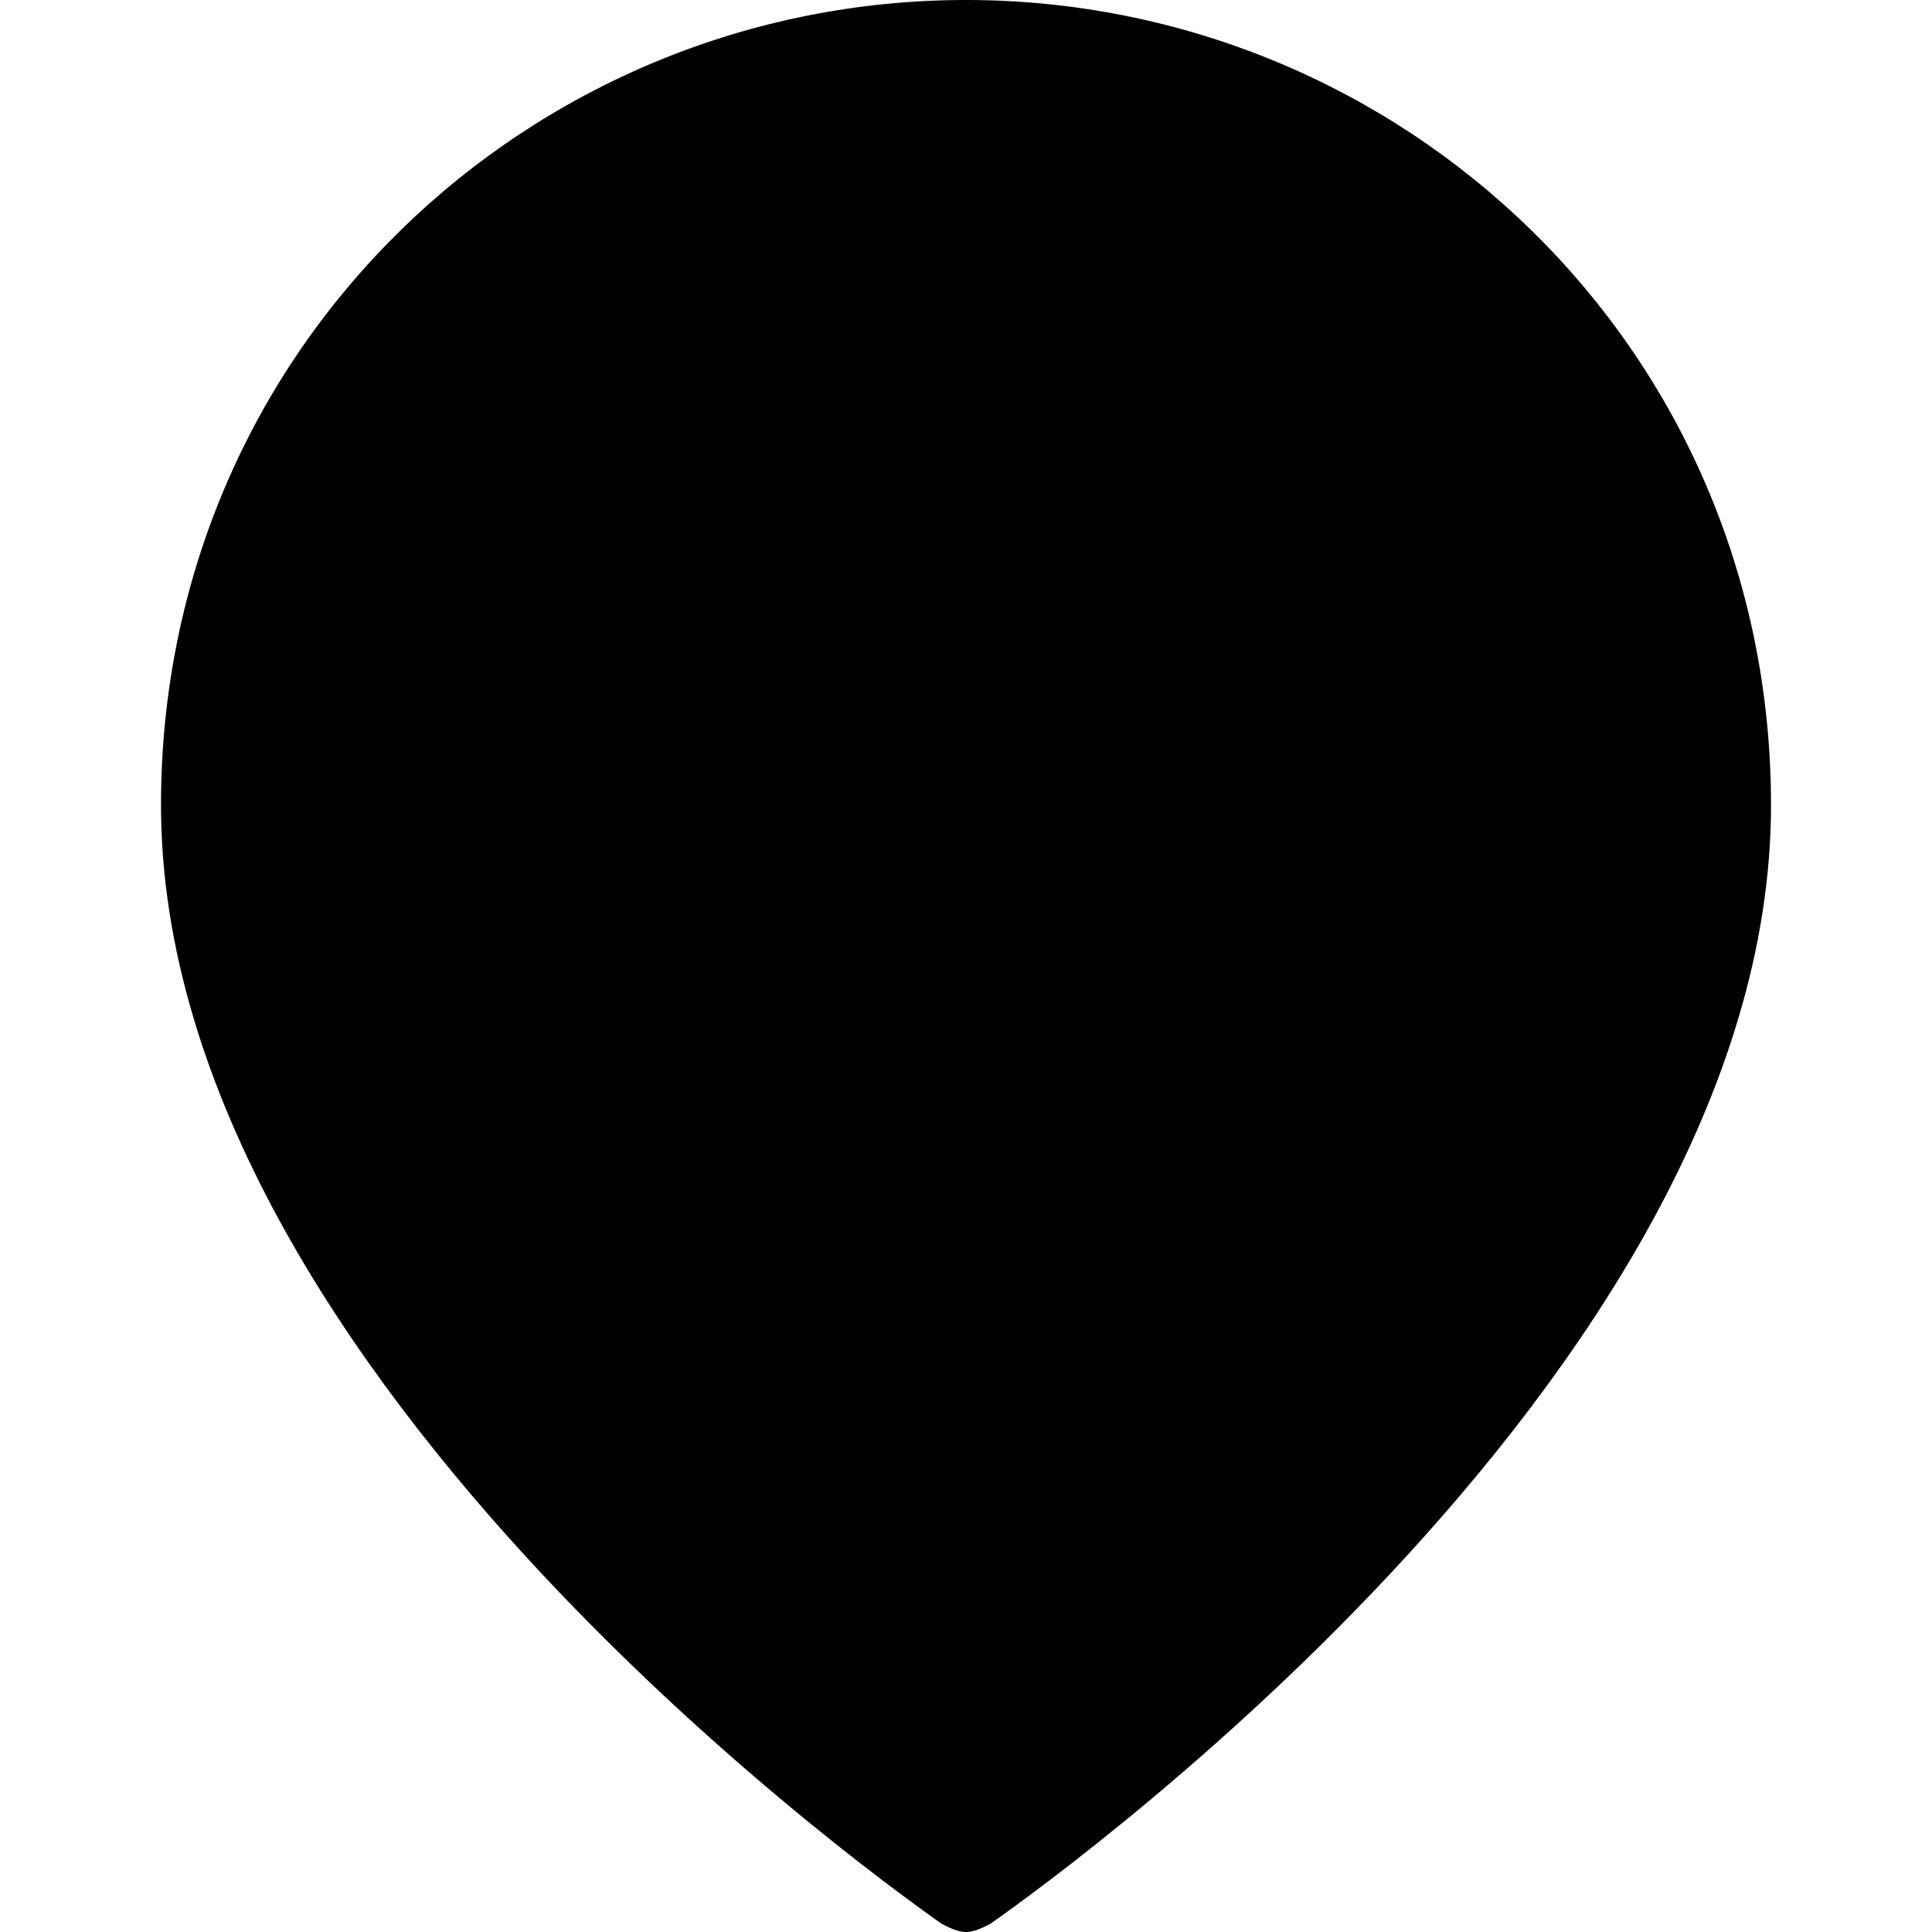 <?xml version="1.0" encoding="utf-8"?>
<!-- Generator: Adobe Illustrator 17.0.0, SVG Export Plug-In . SVG Version: 6.00 Build 0)  -->
<!DOCTYPE svg PUBLIC "-//W3C//DTD SVG 1.1//EN" "http://www.w3.org/Graphics/SVG/1.1/DTD/svg11.dtd">
<svg version="1.1" id="Layer_1" xmlns="http://www.w3.org/2000/svg" xmlns:xlink="http://www.w3.org/1999/xlink" x="0px" y="0px"
	 width="48px" height="48px" viewBox="0 0 48 48" enable-background="new 0 0 48 48" xml:space="preserve">
<path d="M44,20c0,14.3-18.7,27.3-19.4,27.8C24.4,47.9,24.2,48,24,48s-0.4-0.1-0.6-0.2C22.7,47.3,4,34.3,4,20C4,8.6,13.2,0,24,0
	S44,8.6,44,20z"/>
</svg>
